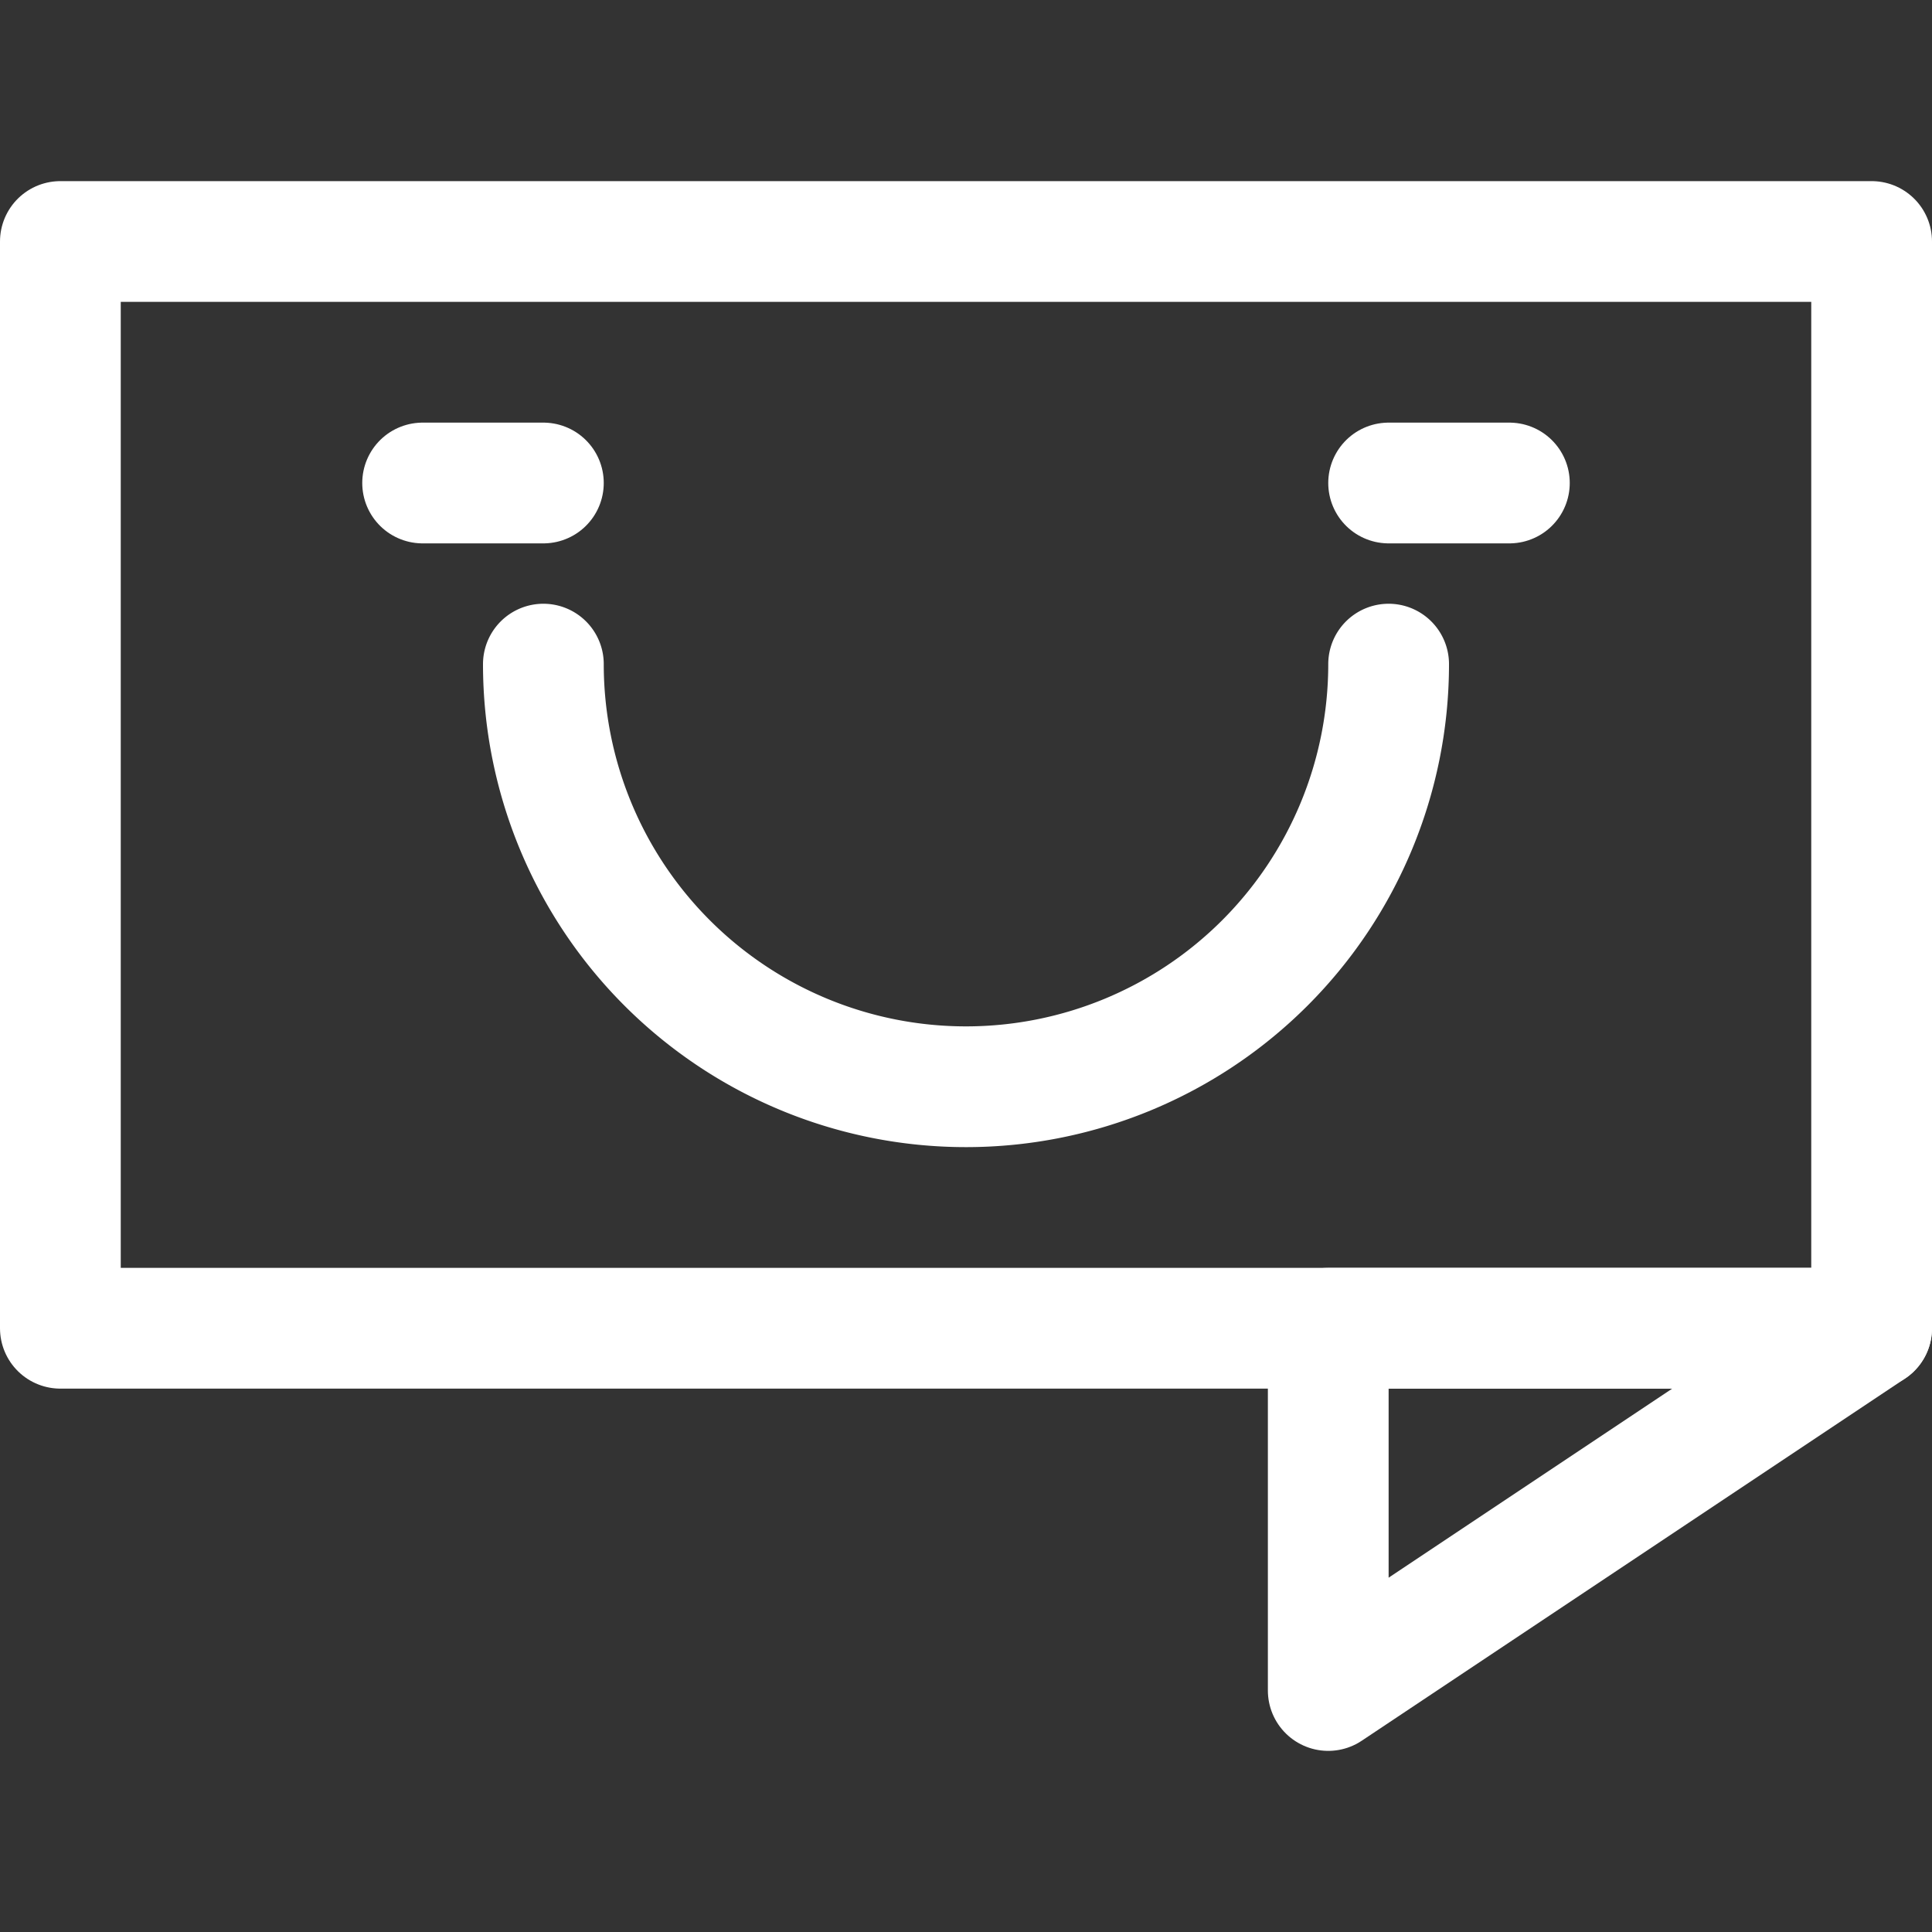 <?xml version="1.0" ?><svg viewBox="0 0 32 32" xmlns="http://www.w3.org/2000/svg"><rect x="0" y="0" width="32" height="32" fill="#333333" stroke="none"/><defs><style>.cls-1{fill:none;stroke:#ffffff;stroke-linecap:round;stroke-linejoin:round;stroke-width:2px;}</style></defs><title/><g data-name="Layer 2" id="Layer_2"><rect class="cls-1" height="18" width="30" x="1" y="4"/><polygon class="cls-1" points="31 22 22 28 22 22 31 22"/><line class="cls-1" x1="7" x2="9" y1="8" y2="8"/><line class="cls-1" x1="23" x2="25" y1="8" y2="8"/><path class="cls-1" d="M23,11A7,7,0,0,1,9,11"/></g></svg>